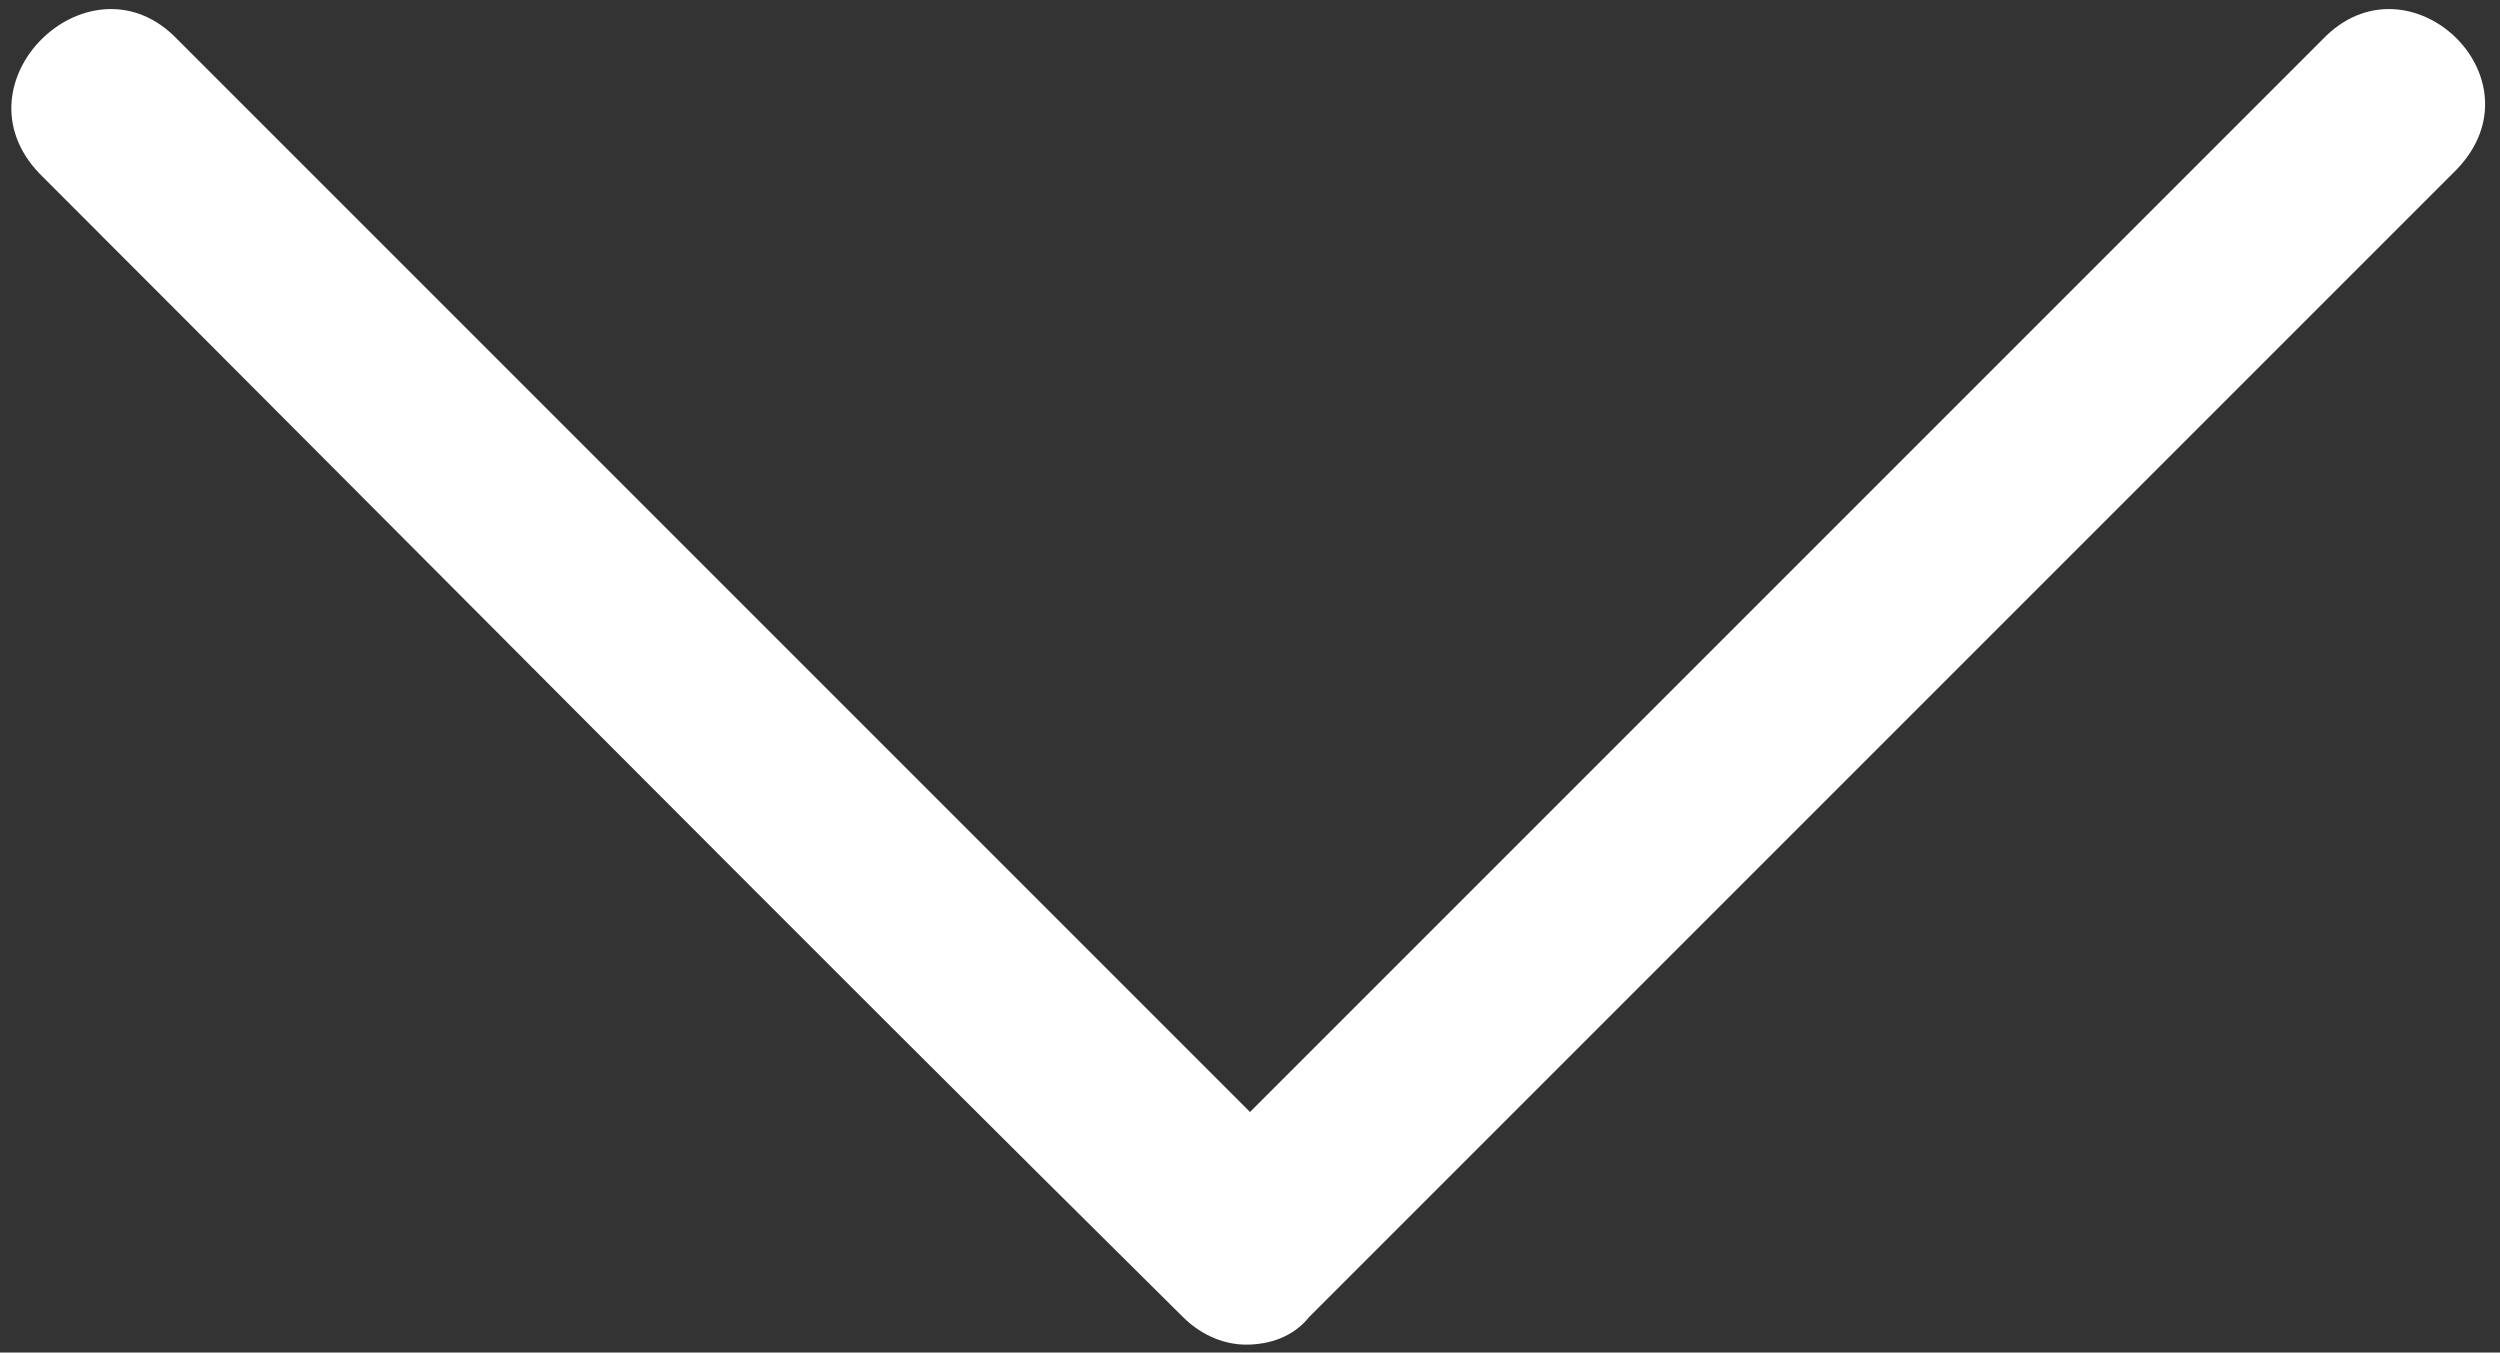 <?xml version="1.0" encoding="utf-8"?>
<!-- Generator: Adobe Illustrator 24.0.1, SVG Export Plug-In . SVG Version: 6.00 Build 0)  -->
<svg version="1.1" id="레이어_1" xmlns="http://www.w3.org/2000/svg" xmlns:xlink="http://www.w3.org/1999/xlink" x="0px"
	 y="0px" viewBox="0 0 63.4 34.3" style="enable-background:new 0 0 63.4 34.3;" xml:space="preserve">
<rect x="0" y="0" width="63.4" height="34.3" fill="#333333" stroke="none"/>
<style type="text/css">
	.st0{fill:#FFFFFF;}
</style>
<path class="st0" d="M59,0.9C49.9,10,40.8,19.1,31.7,28.2C22.6,19.1,13.5,10,4.4,0.9C2.2-1.2-1.2,2.1,1,4.4c9.7,9.7,19.3,19.4,29,29
	c0.5,0.5,1.1,0.7,1.6,0.7c0.6,0,1.2-0.2,1.6-0.7c9.7-9.7,19.4-19.4,29-29C64.6,2.1,61.2-1.2,59,0.9z"/>
</svg>
